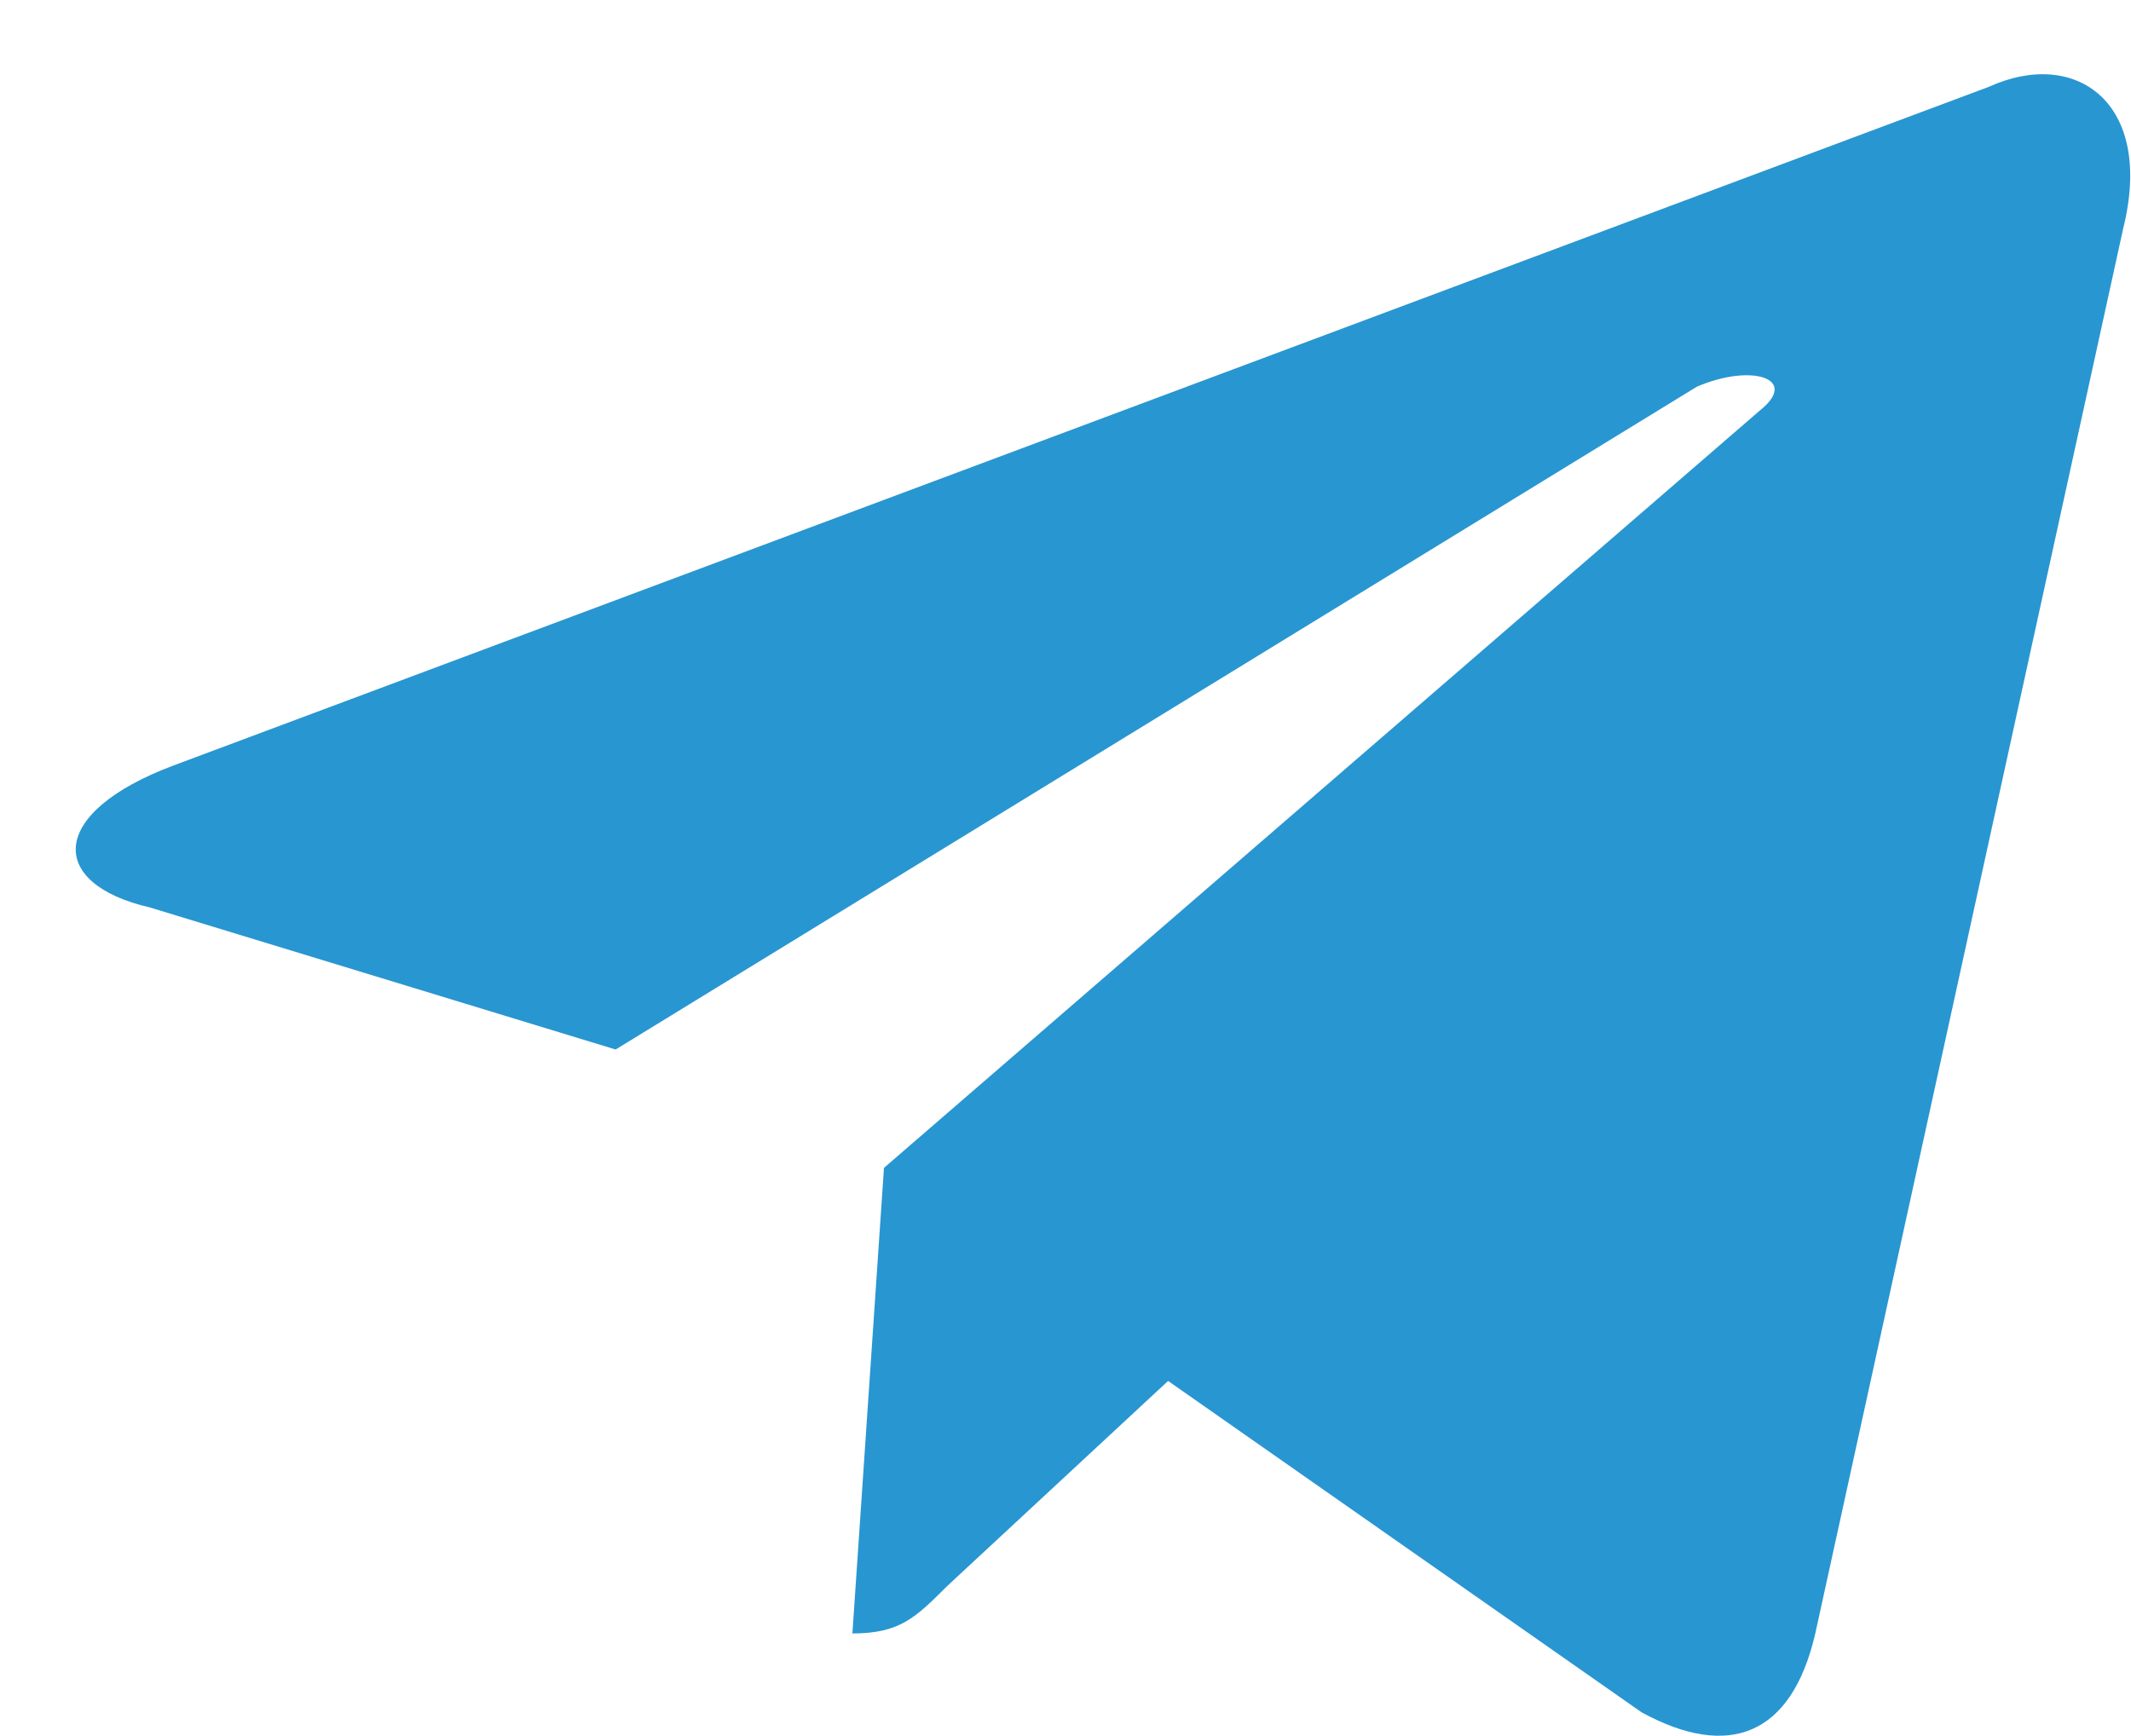 <?xml version="1.0" encoding="UTF-8"?>
<svg width="27px" height="22px" viewBox="0 0 27 22" version="1.1" xmlns="http://www.w3.org/2000/svg" xmlns:xlink="http://www.w3.org/1999/xlink">
    <title>icon_telegram_hover</title>
    <defs>
        <filter id="filter-1">
            <feColorMatrix in="SourceGraphic" type="matrix" values="0 0 0 0 1 0 0 0 0 1 0 0 0 0 1 0 0 0 1 0"></feColorMatrix>
        </filter>
    </defs>
    <g id="Page-1" stroke="none" stroke-width="1" fill="none" fill-rule="evenodd">
        <g filter="url(#filter-1)" id="icon_telegram_hover">
            <g>
                <path d="M10.8,20.7 L11.2,14.8 L22.3,5.2 C22.8,4.8 22.2,4.6 21.5,4.9 L7.8,13.3 L1.9,11.5 C0.6,11.2 0.6,10.3 2.2,9.7 L25.2,1.1 C26.3,0.6 27.3,1.3 26.9,2.9 L23,20.7 C22.7,22 21.9,22.3 20.8,21.7 L14.8,17.5 L12,20.1 C11.6,20.5 11.4,20.7 10.8,20.7 Z" id="路径_8_" fill="#2896D1" fill-rule="nonzero"></path>
            </g>
        </g>
    </g>
</svg>